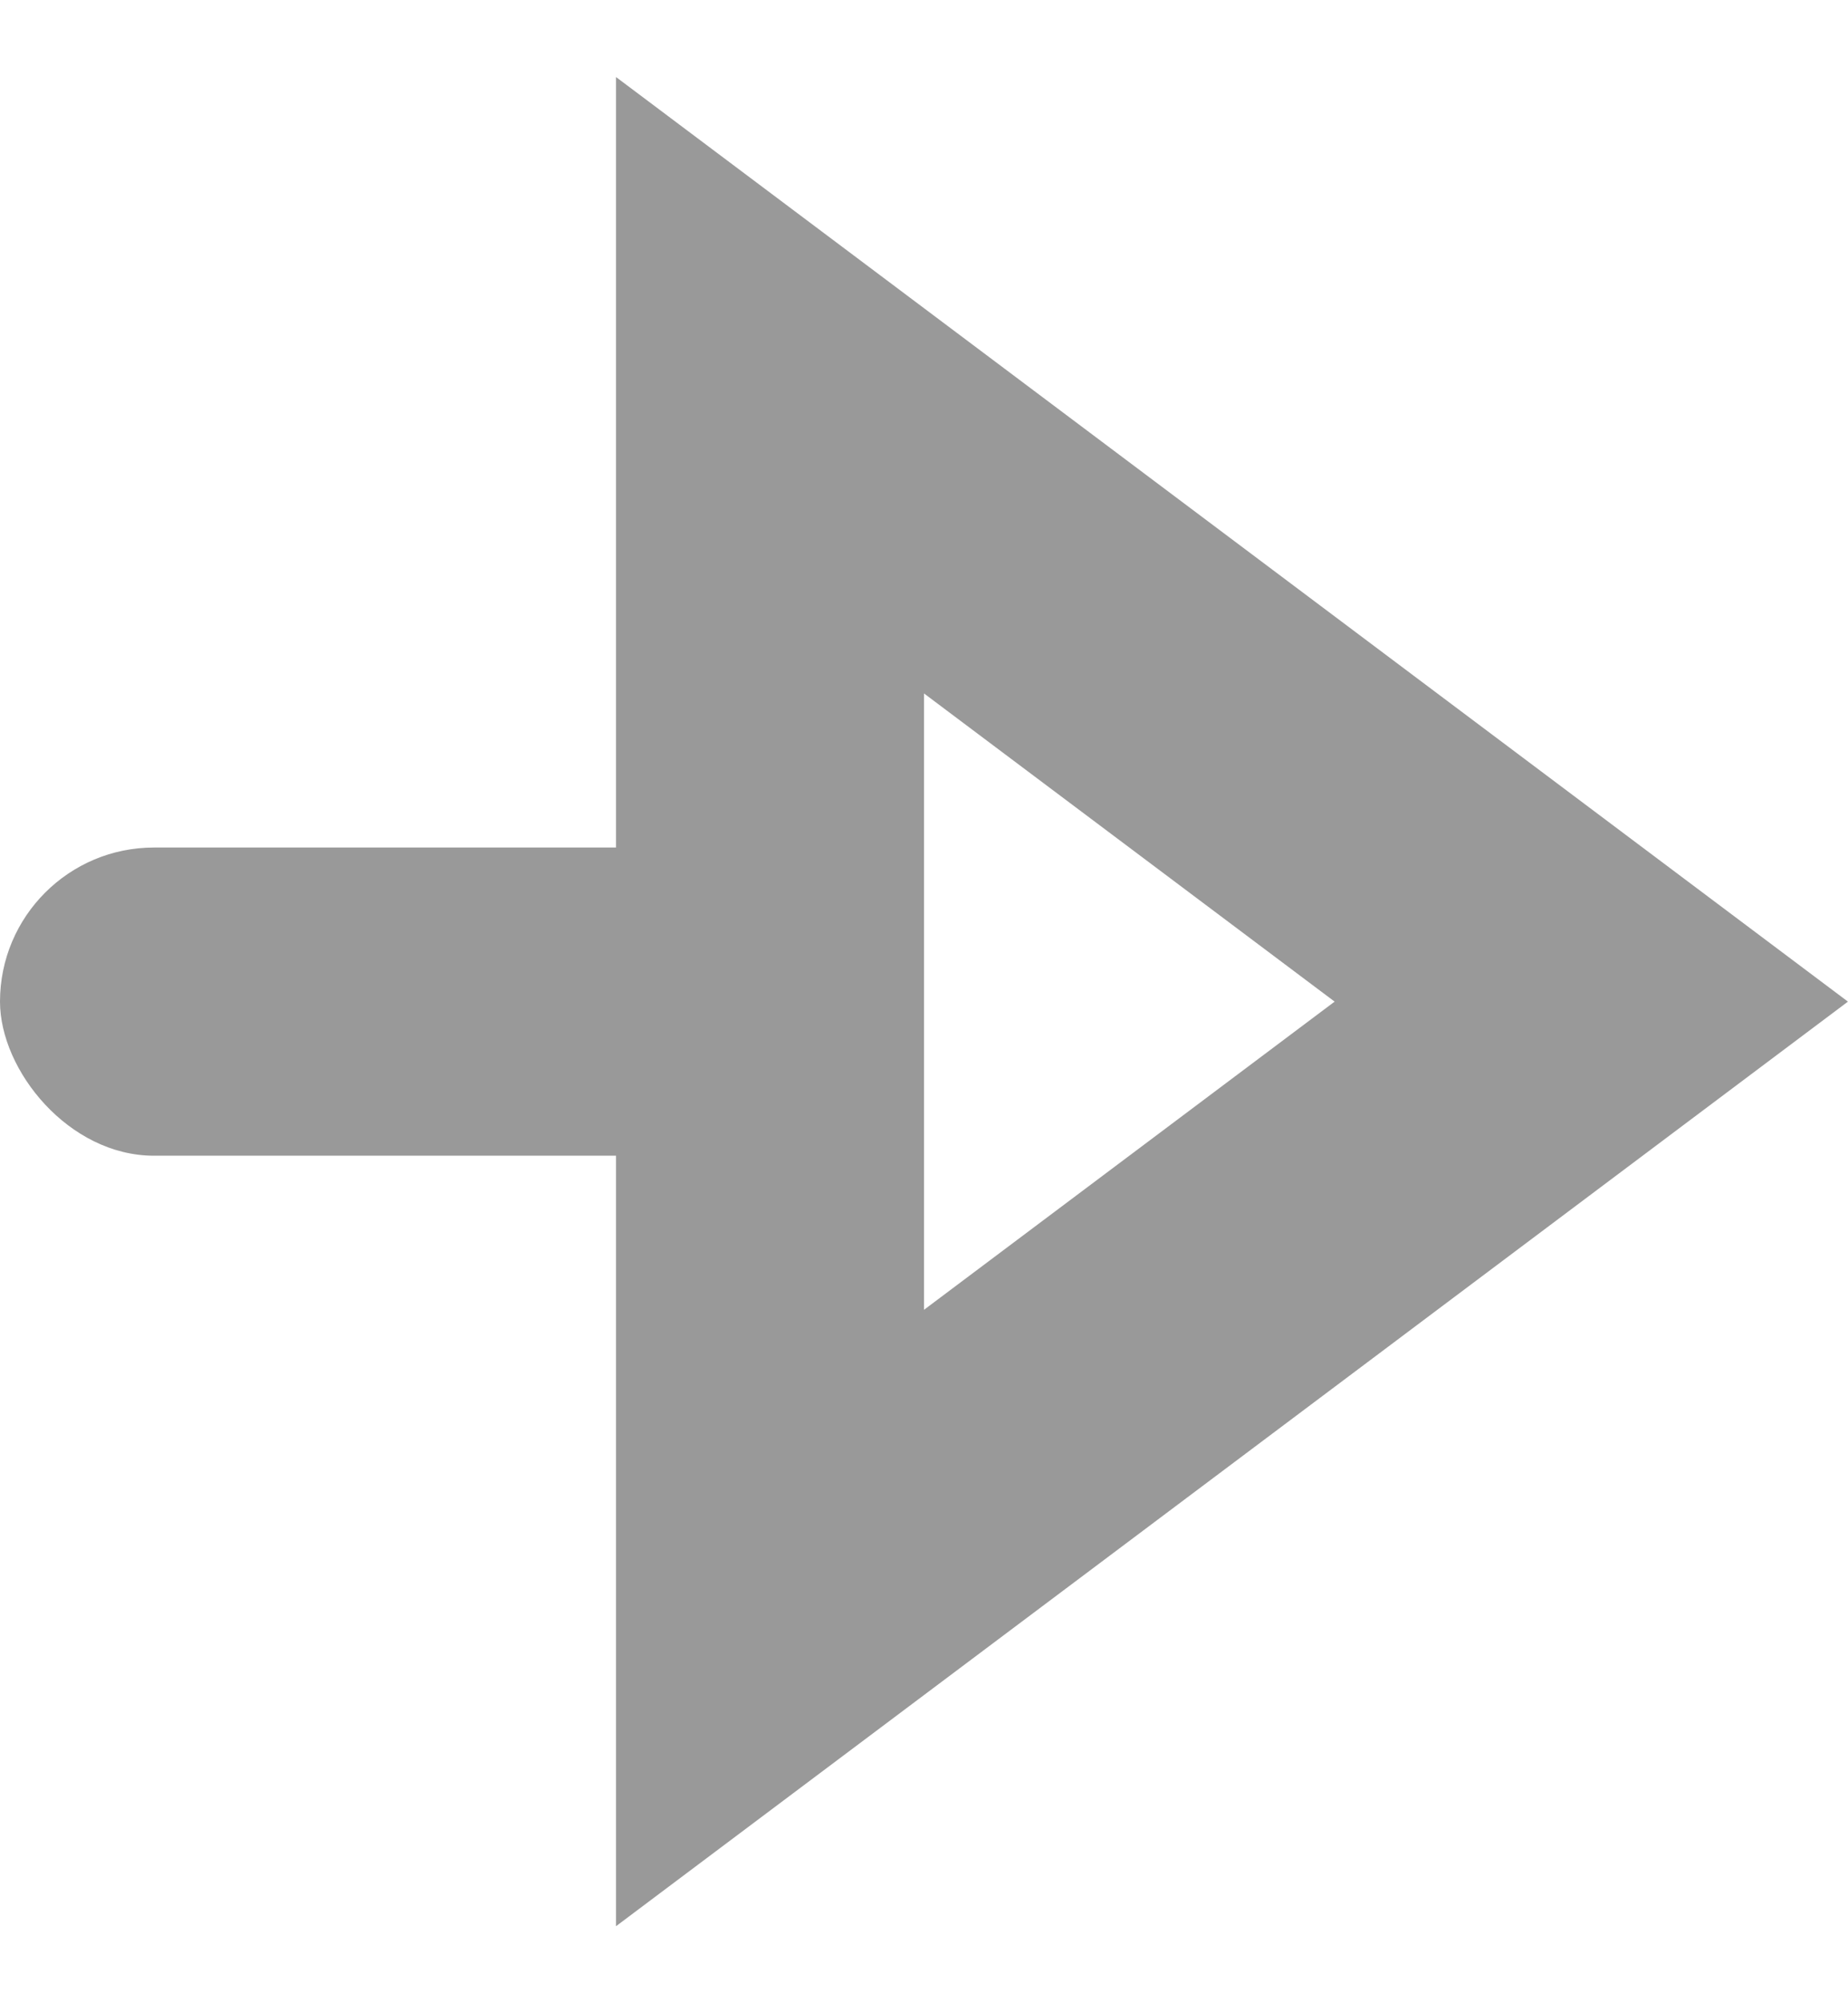 <svg width="12" height="13" viewBox="0 0 12 13" fill="none" xmlns="http://www.w3.org/2000/svg">
<g opacity="0.4">
<path d="M5 2.5L10.333 6.5L5 10.5V2.5Z" stroke="black" stroke-width="2"/>
<rect y="5.5" width="5" height="2" rx="1" fill="black"/>
</g>
</svg>
